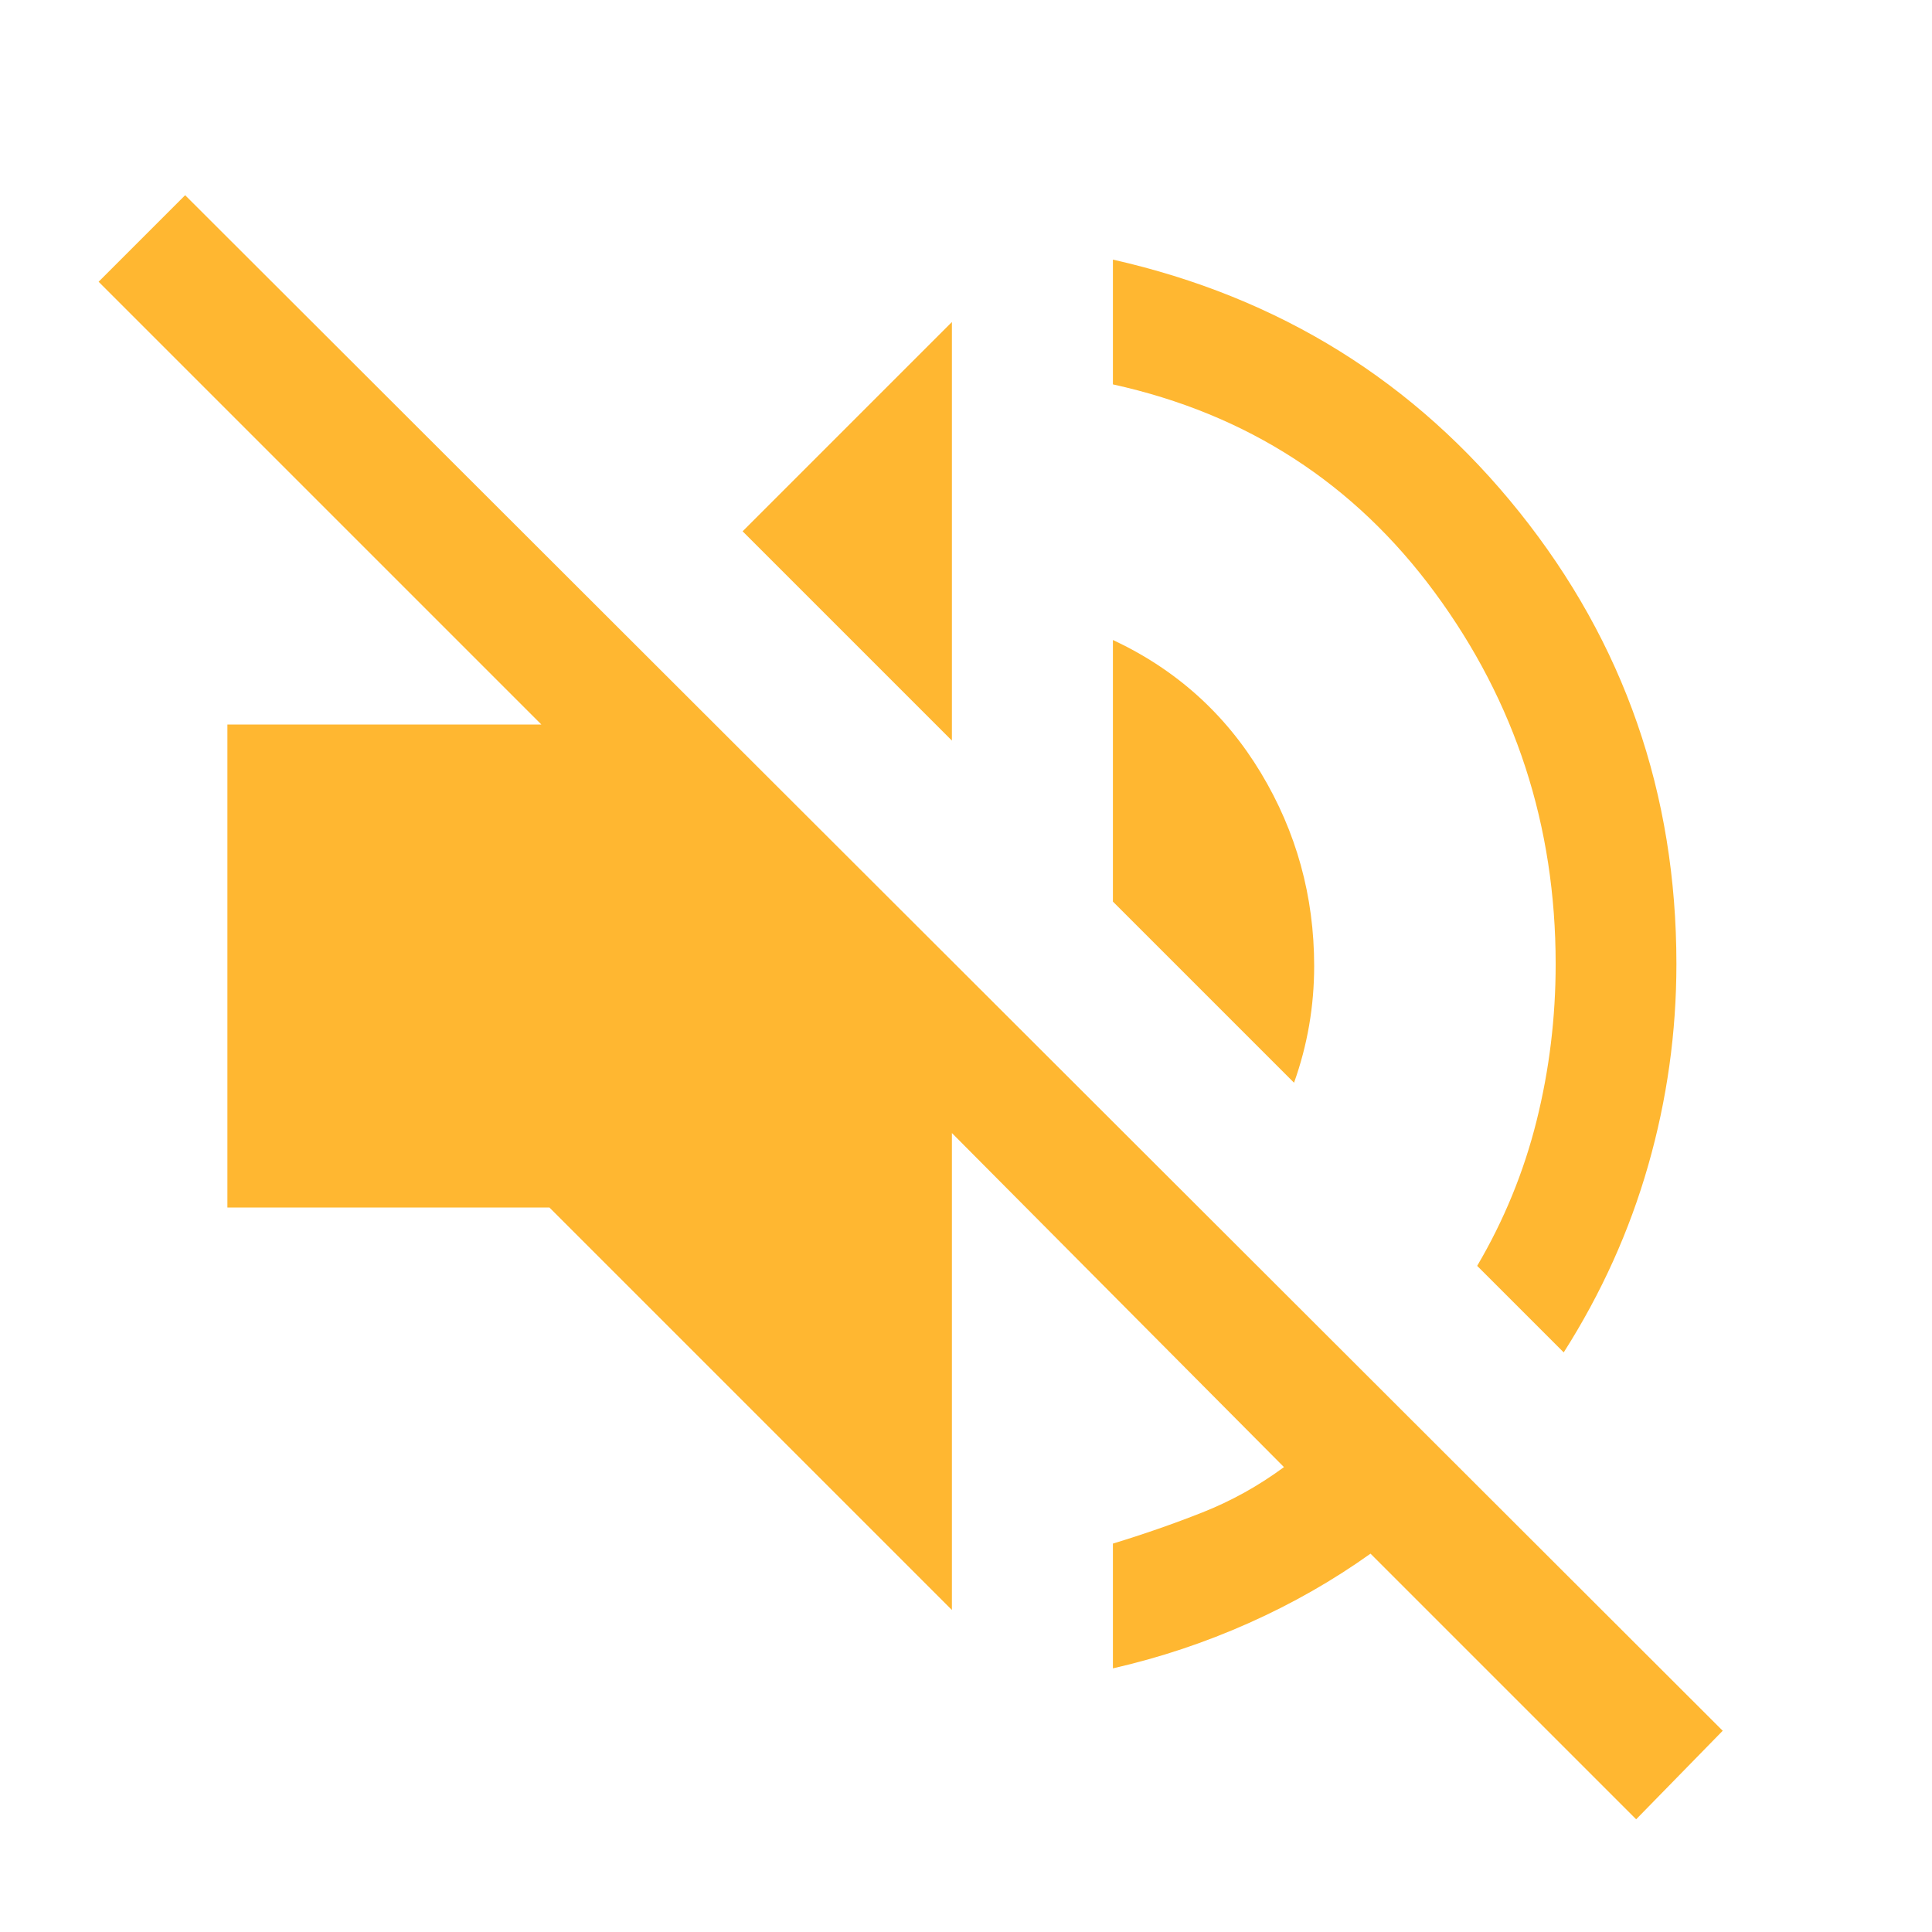 <svg xmlns="http://www.w3.org/2000/svg" height="48" viewBox="0 96 960 960" width="48">
    <defs>
        <style>.fill{fill:#ffb731}</style>
    </defs>
    <path class="fill" d="M813 1000 681 868q-28 20-60.5 34.5T553 925v-62q23-7 44.5-15.5T638 825L473 659v237L273 696H113V456h156L49 236l43-43 764 763-43 44Zm-36-232-43-43q20-34 29.5-72t9.5-78q0-103-60-184.5T553 287v-62q124 28 202 125.5T833 575q0 51-14 100t-42 93ZM643 634l-90-90V414q47 22 73.5 66t26.5 96q0 15-2.5 29.5T643 634ZM473 464 369 360l104-104v208Z"/>
</svg>